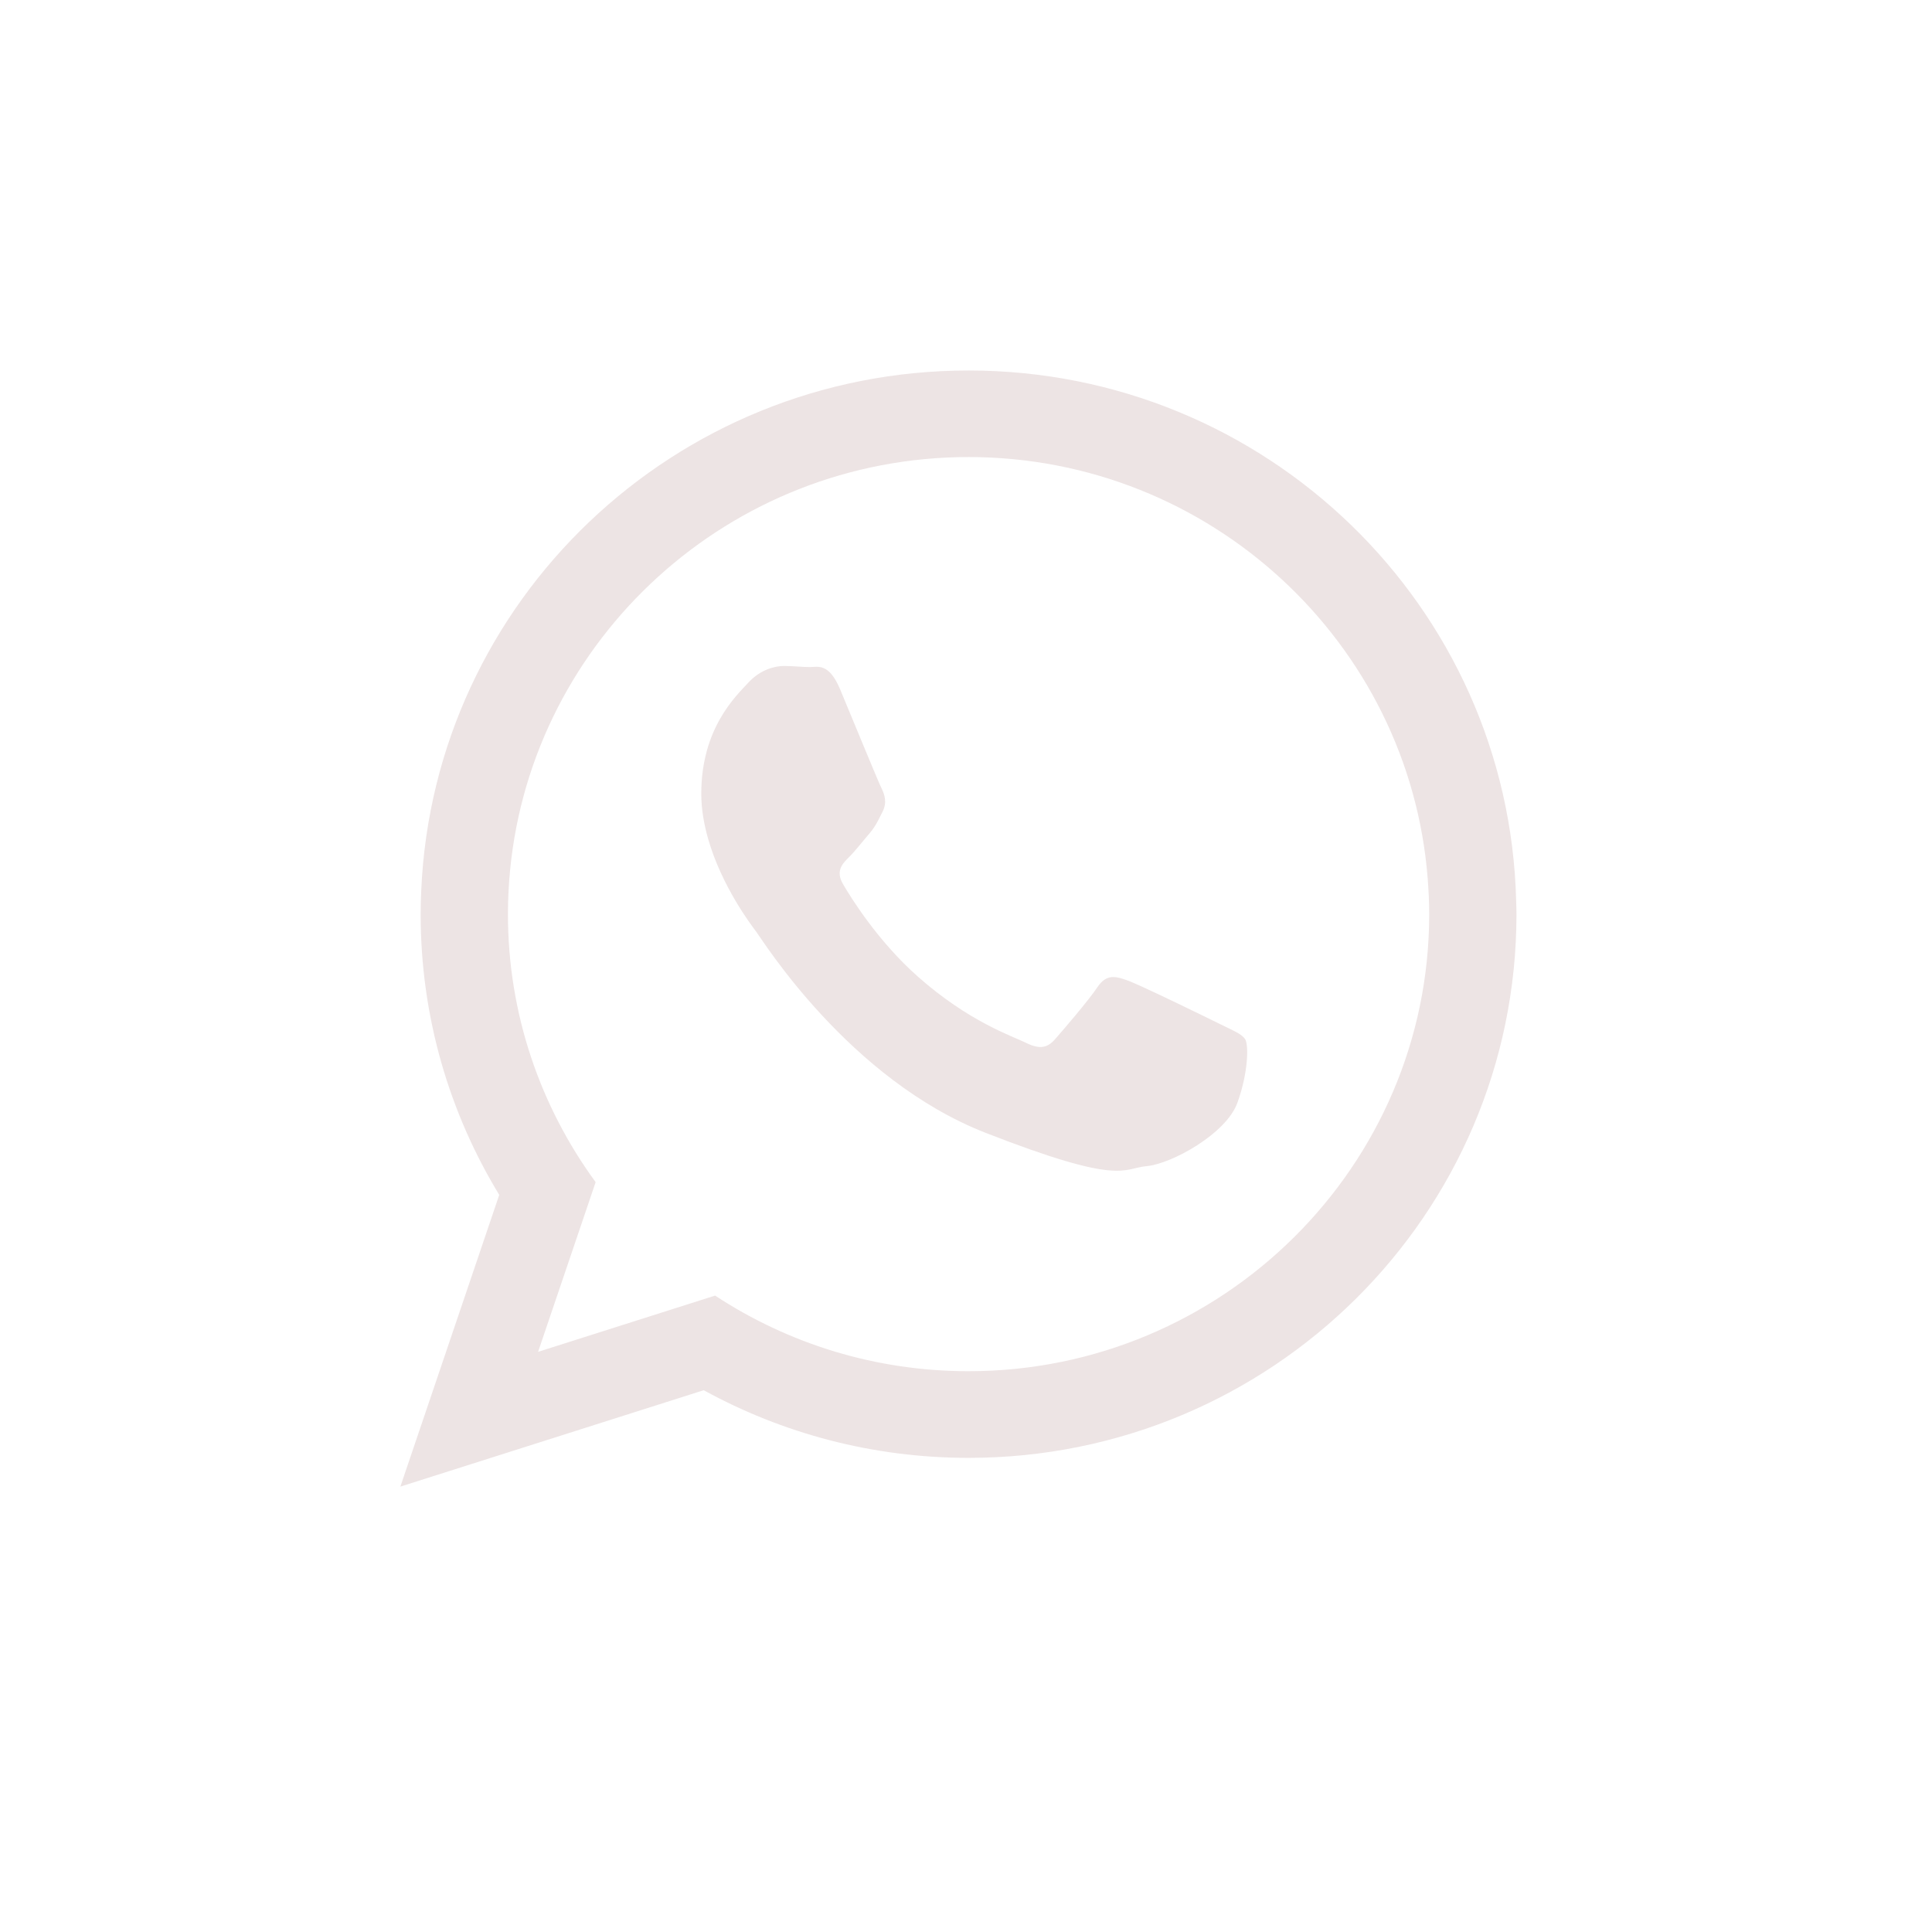 <?xml version="1.0" encoding="UTF-8"?>
<!DOCTYPE svg PUBLIC "-//W3C//DTD SVG 1.1//EN" "http://www.w3.org/Graphics/SVG/1.1/DTD/svg11.dtd">
<!-- Creator: CorelDRAW 2020 (64-Bit) -->
<svg xmlns="http://www.w3.org/2000/svg" xml:space="preserve" width="50mm" height="50mm" version="1.1" style="shape-rendering:geometricPrecision; text-rendering:geometricPrecision; image-rendering:optimizeQuality; fill-rule:evenodd; clip-rule:evenodd"
viewBox="0 0 5000 5000"
 xmlns:xlink="http://www.w3.org/1999/xlink"
 xmlns:xodm="http://www.corel.com/coreldraw/odm/2003">
 <defs>
  <style type="text/css">
   <![CDATA[
    .str0 {stroke:#ede4e4;stroke-width:246.94;stroke-miterlimit:22.926}    
    .fil1 {fill:#ede4e4;fill-rule:nonzero}    
   ]]>
  </style>
 </defs>
 <g id="Слой_x0020_1">
    
  <path class="fil1" d="M2506.63 3548.68c-242.26,0 -467.7,-72 -655.97,-195.71l-458.11 145.6 148.96 -439.21c-142.64,-195.03 -226.97,-434.74 -226.97,-693.54 0,-38.73 2.01,-76.96 5.66,-114.74 58.33,-598.63 568.12,-1068.24 1186.47,-1068.24 625.97,0 1140.5,481.37 1188.16,1090.49 2.35,30.46 3.96,61.29 3.96,92.37 0,652.34 -534.91,1182.98 -1192.16,1182.98zm1417.12 -1218.59c-19.24,-760.47 -645.99,-1371.26 -1417.08,-1371.26 -762.27,0 -1383.75,596.77 -1416.48,1345.05 -0.92,20.63 -1.57,41.23 -1.57,62.08 0,265.7 74.31,514.27 203.41,726.39l-255.87 754.99 785.08 -249.47c203.28,111.52 436.83,175.08 685.43,175.08 783.2,0 1417.96,-629.93 1417.96,-1406.99 0,-12.06 -0.57,-23.85 -0.88,-35.87z"/>
  <path class="fil1" d="M3156.05 2649.64c-34.77,-17.27 -205.76,-100.76 -237.63,-112.09 -31.81,-11.49 -55.02,-17.28 -78.22,17.15 -23.11,34.61 -89.76,112.23 -110.09,135.17 -20.24,23.02 -40.49,25.98 -75.22,8.75 -34.74,-17.19 -146.79,-53.68 -279.51,-171.21 -103.35,-91.41 -173.21,-204.24 -193.36,-238.81 -20.29,-34.47 -2.09,-53.1 15.19,-70.29 15.76,-15.5 34.78,-40.32 52.19,-60.38 5.14,-5.89 9.01,-11.24 12.63,-16.58 8.52,-12.76 13.96,-24.73 22.16,-40.97 11.66,-22.99 5.78,-43.14 -2.88,-60.46 -8.66,-17.24 -78.27,-187.05 -107.13,-256.09 -29.03,-69.09 -57.89,-57.47 -78.27,-57.47 -20.33,0 -43.39,-2.82 -66.6,-2.82 -23.24,0 -60.85,8.66 -92.67,43.17 -31.87,34.53 -121.72,117.89 -121.72,287.57 0,40.05 7.15,79.75 17.98,117.45 35,121.8 110.7,221.7 124.02,239.24 17.24,22.86 240.42,382.55 593.62,520.71 353.51,138.03 353.51,92.03 417.28,86.23 63.65,-5.74 205.6,-83.35 234.64,-164.02 28.86,-80.49 28.86,-149.66 20.2,-164.02 -8.8,-14.33 -31.86,-22.94 -66.61,-40.23z"/>
 </g>
</svg>
